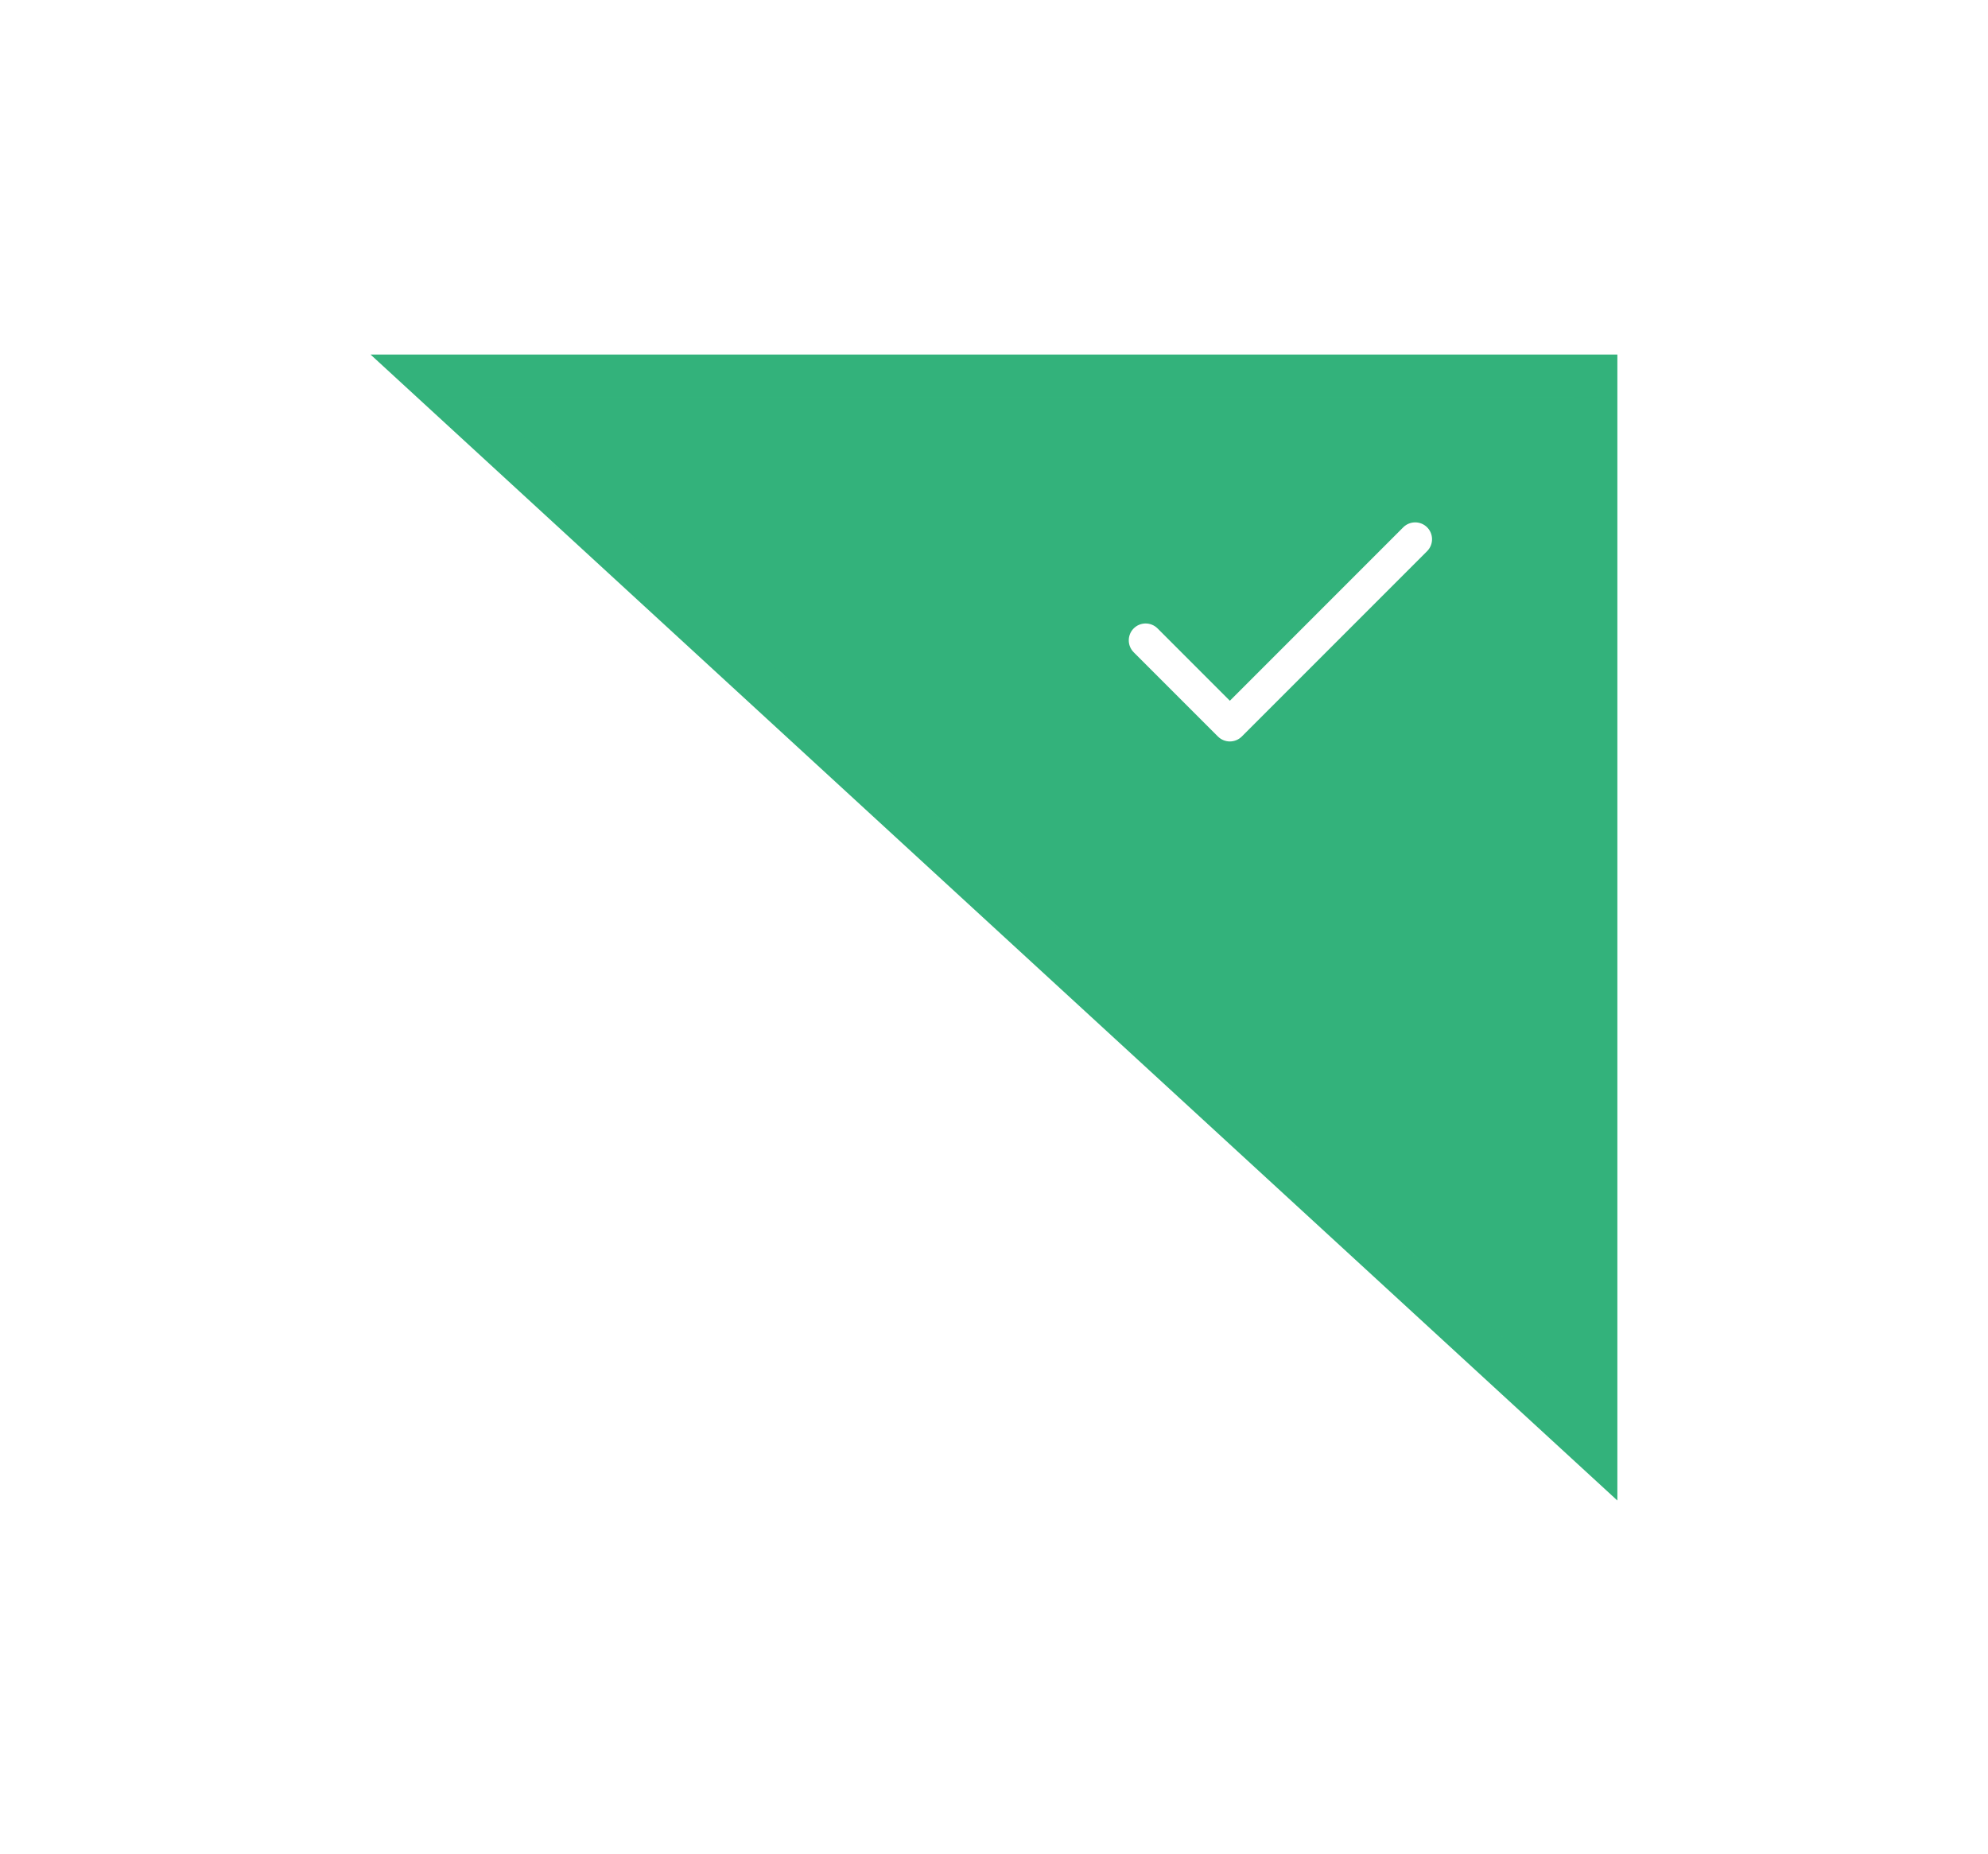 <svg width="59" height="55" viewBox="0 0 59 55" fill="none" xmlns="http://www.w3.org/2000/svg">
<g filter="url(#filter0_d)">
<path d="M48 8H11L48 42V8Z" fill="#33B27B"/>
<path d="M47.37 40.565L12.617 8.63H47.37V40.565Z" stroke="#33B27B" stroke-opacity="0.3" stroke-width="1.261"/>
</g>
<path fill-rule="evenodd" clip-rule="evenodd" d="M42.354 15.646C42.549 15.842 42.549 16.158 42.354 16.354L36.854 21.854C36.658 22.049 36.342 22.049 36.146 21.854L33.646 19.354C33.451 19.158 33.451 18.842 33.646 18.646C33.842 18.451 34.158 18.451 34.354 18.646L36.5 20.793L41.646 15.646C41.842 15.451 42.158 15.451 42.354 15.646Z" fill="white"/>
<defs>
<filter id="filter0_d" x="0.915" y="0.436" width="57.17" height="54.17" filterUnits="userSpaceOnUse" color-interpolation-filters="sRGB">
<feFlood flood-opacity="0" result="BackgroundImageFix"/>
<feColorMatrix in="SourceAlpha" type="matrix" values="0 0 0 0 0 0 0 0 0 0 0 0 0 0 0 0 0 0 127 0"/>
<feOffset dy="2.521"/>
<feGaussianBlur stdDeviation="5.042"/>
<feColorMatrix type="matrix" values="0 0 0 0 0 0 0 0 0 0 0 0 0 0 0 0 0 0 0.07 0"/>
<feBlend mode="normal" in2="BackgroundImageFix" result="effect1_dropShadow"/>
<feBlend mode="normal" in="SourceGraphic" in2="effect1_dropShadow" result="shape"/>
</filter>
</defs>
</svg>
